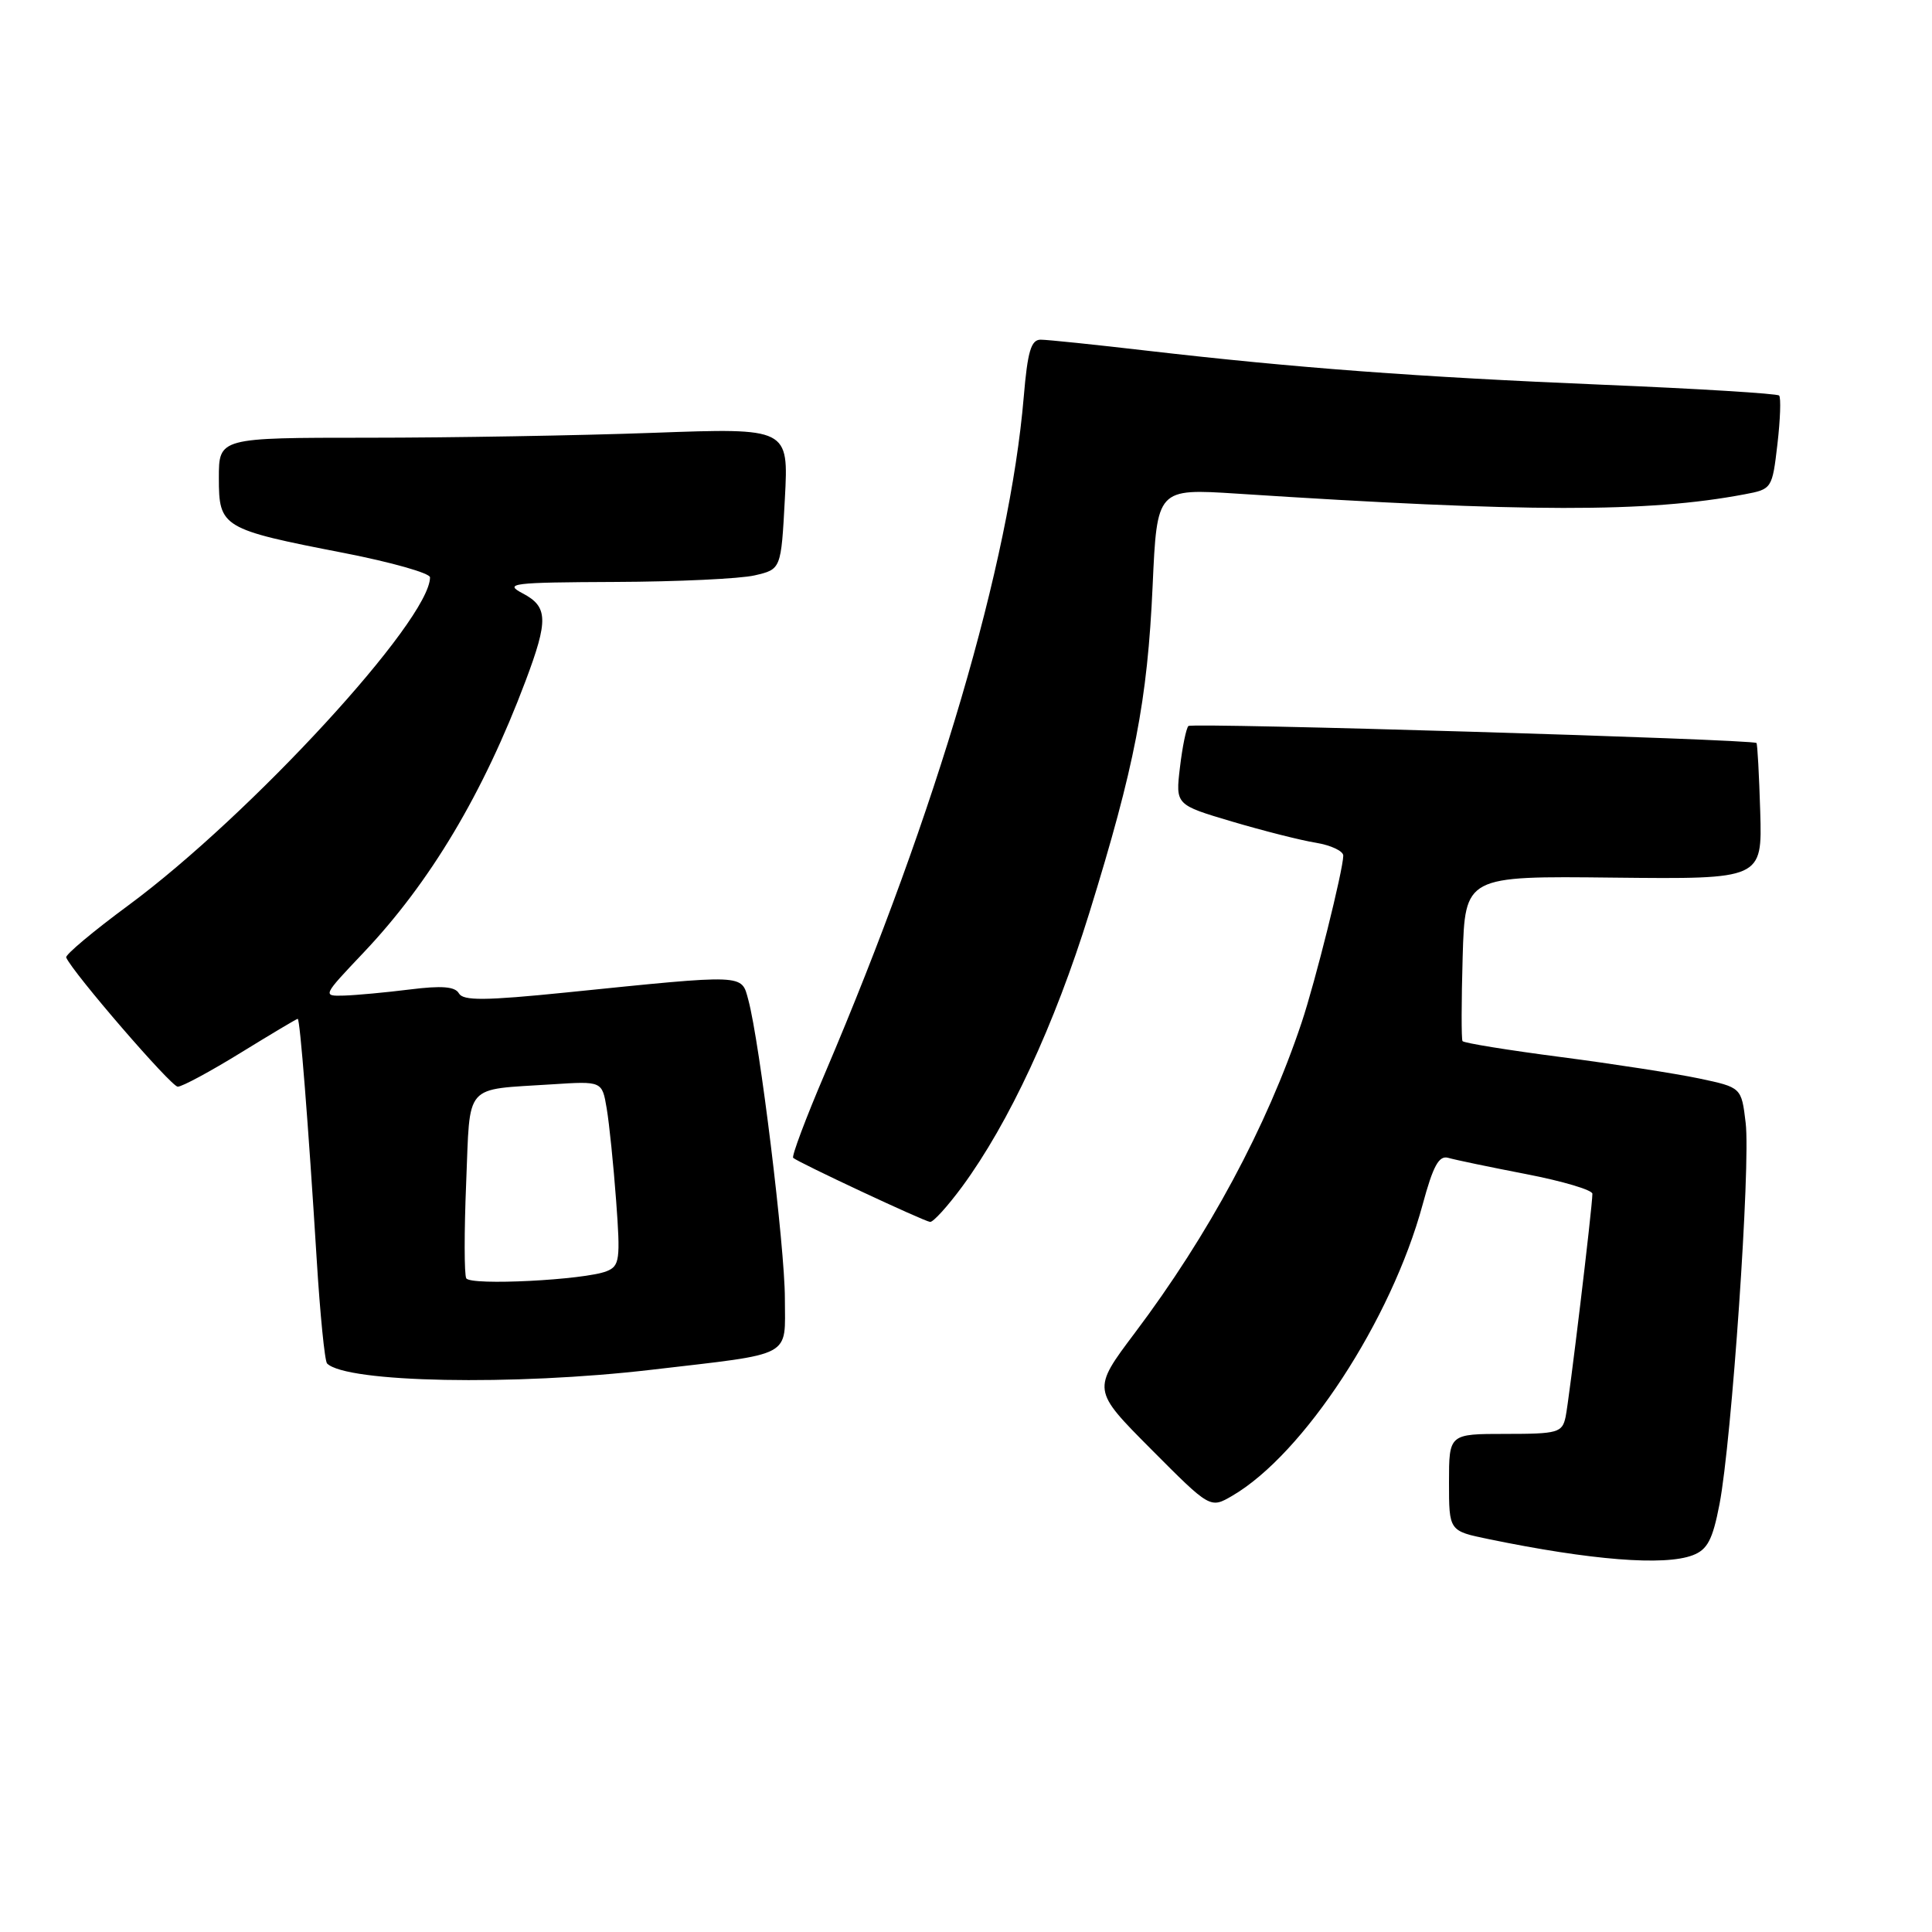 <?xml version="1.0" encoding="UTF-8" standalone="no"?>
<!DOCTYPE svg PUBLIC "-//W3C//DTD SVG 1.1//EN" "http://www.w3.org/Graphics/SVG/1.1/DTD/svg11.dtd" >
<svg xmlns="http://www.w3.org/2000/svg" xmlns:xlink="http://www.w3.org/1999/xlink" version="1.1" viewBox="0 0 256 256">
 <g >
 <path fill="currentColor"
d=" M 224.29 206.08 C 226.24 205.34 226.93 204.04 227.84 199.33 C 229.46 190.94 231.98 154.35 231.31 148.79 C 230.75 144.09 230.75 144.09 225.13 142.90 C 222.03 142.25 213.78 140.97 206.79 140.06 C 199.79 139.15 193.94 138.20 193.79 137.95 C 193.63 137.70 193.64 132.68 193.81 126.79 C 194.13 116.07 194.13 116.07 213.81 116.29 C 233.50 116.50 233.50 116.50 233.24 107.57 C 233.09 102.66 232.87 98.55 232.74 98.45 C 232.13 97.95 157.93 95.73 157.47 96.20 C 157.18 96.49 156.67 98.96 156.35 101.68 C 155.76 106.64 155.76 106.64 163.25 108.86 C 167.37 110.08 172.37 111.35 174.37 111.67 C 176.36 112.00 178.00 112.77 177.99 113.38 C 177.98 115.25 174.26 130.17 172.47 135.50 C 167.85 149.32 160.17 163.61 150.37 176.62 C 144.70 184.16 144.70 184.16 152.53 192.03 C 160.36 199.90 160.36 199.90 163.28 198.20 C 172.75 192.68 184.36 174.91 188.51 159.60 C 189.90 154.46 190.67 153.07 191.90 153.42 C 192.78 153.68 197.44 154.65 202.25 155.58 C 207.06 156.51 211.00 157.68 211.00 158.18 C 211.00 159.94 207.92 185.53 207.45 187.75 C 207.00 189.84 206.43 190.00 199.48 190.00 C 192.00 190.00 192.00 190.00 192.00 196.43 C 192.00 202.86 192.00 202.86 197.25 203.94 C 210.82 206.74 220.53 207.51 224.29 206.08 Z  M 86.33 181.50 C 105.36 179.27 104.00 180.00 104.00 172.05 C 104.00 165.27 100.67 138.09 99.16 132.50 C 98.22 129.04 99.00 129.07 75.01 131.51 C 64.25 132.60 61.37 132.62 60.81 131.63 C 60.30 130.72 58.54 130.58 54.31 131.11 C 51.11 131.51 47.19 131.87 45.60 131.92 C 42.71 132.00 42.72 131.98 48.15 126.25 C 56.99 116.93 64.03 105.14 69.64 90.23 C 72.68 82.15 72.62 80.39 69.25 78.62 C 66.74 77.30 67.80 77.17 81.50 77.11 C 89.75 77.08 98.08 76.69 100.00 76.24 C 103.50 75.43 103.50 75.43 104.00 66.06 C 104.50 56.70 104.50 56.70 86.59 57.35 C 76.74 57.71 59.75 58.00 48.84 58.00 C 29.00 58.00 29.00 58.00 29.00 63.34 C 29.00 69.88 29.41 70.13 45.62 73.28 C 51.87 74.50 56.98 75.95 56.98 76.50 C 56.97 82.17 33.20 108.01 17.00 119.97 C 12.32 123.42 8.62 126.53 8.77 126.87 C 9.62 128.86 22.67 143.98 23.55 143.99 C 24.12 144.00 27.88 141.97 31.89 139.50 C 35.91 137.03 39.30 135.00 39.45 135.00 C 39.75 135.00 40.84 148.74 41.96 166.81 C 42.41 174.13 43.03 180.37 43.34 180.67 C 45.88 183.21 68.05 183.64 86.33 181.50 Z  M 127.48 157.25 C 133.70 148.79 139.73 135.82 144.33 121.00 C 150.36 101.53 152.04 92.89 152.73 77.61 C 153.31 64.73 153.31 64.73 163.91 65.41 C 202.33 67.91 218.30 67.93 231.16 65.50 C 234.79 64.82 234.83 64.75 235.52 58.84 C 235.90 55.56 236.00 52.67 235.74 52.41 C 235.48 52.15 224.97 51.50 212.38 50.98 C 187.78 49.95 171.80 48.76 152.00 46.47 C 145.12 45.67 138.78 45.01 137.90 45.01 C 136.62 45.00 136.16 46.56 135.65 52.61 C 133.79 74.62 124.19 107.28 109.29 142.27 C 106.76 148.19 104.88 153.21 105.10 153.42 C 105.70 154.00 122.38 161.81 123.24 161.91 C 123.65 161.96 125.55 159.86 127.48 157.25 Z  M 61.78 169.38 C 61.51 168.90 61.50 163.21 61.77 156.74 C 62.32 143.33 61.34 144.45 73.14 143.68 C 79.78 143.25 79.78 143.25 80.39 146.87 C 80.73 148.87 81.29 154.37 81.64 159.09 C 82.22 166.91 82.11 167.75 80.39 168.44 C 77.47 169.61 62.34 170.38 61.78 169.38 Z "/>
</g>
</svg>